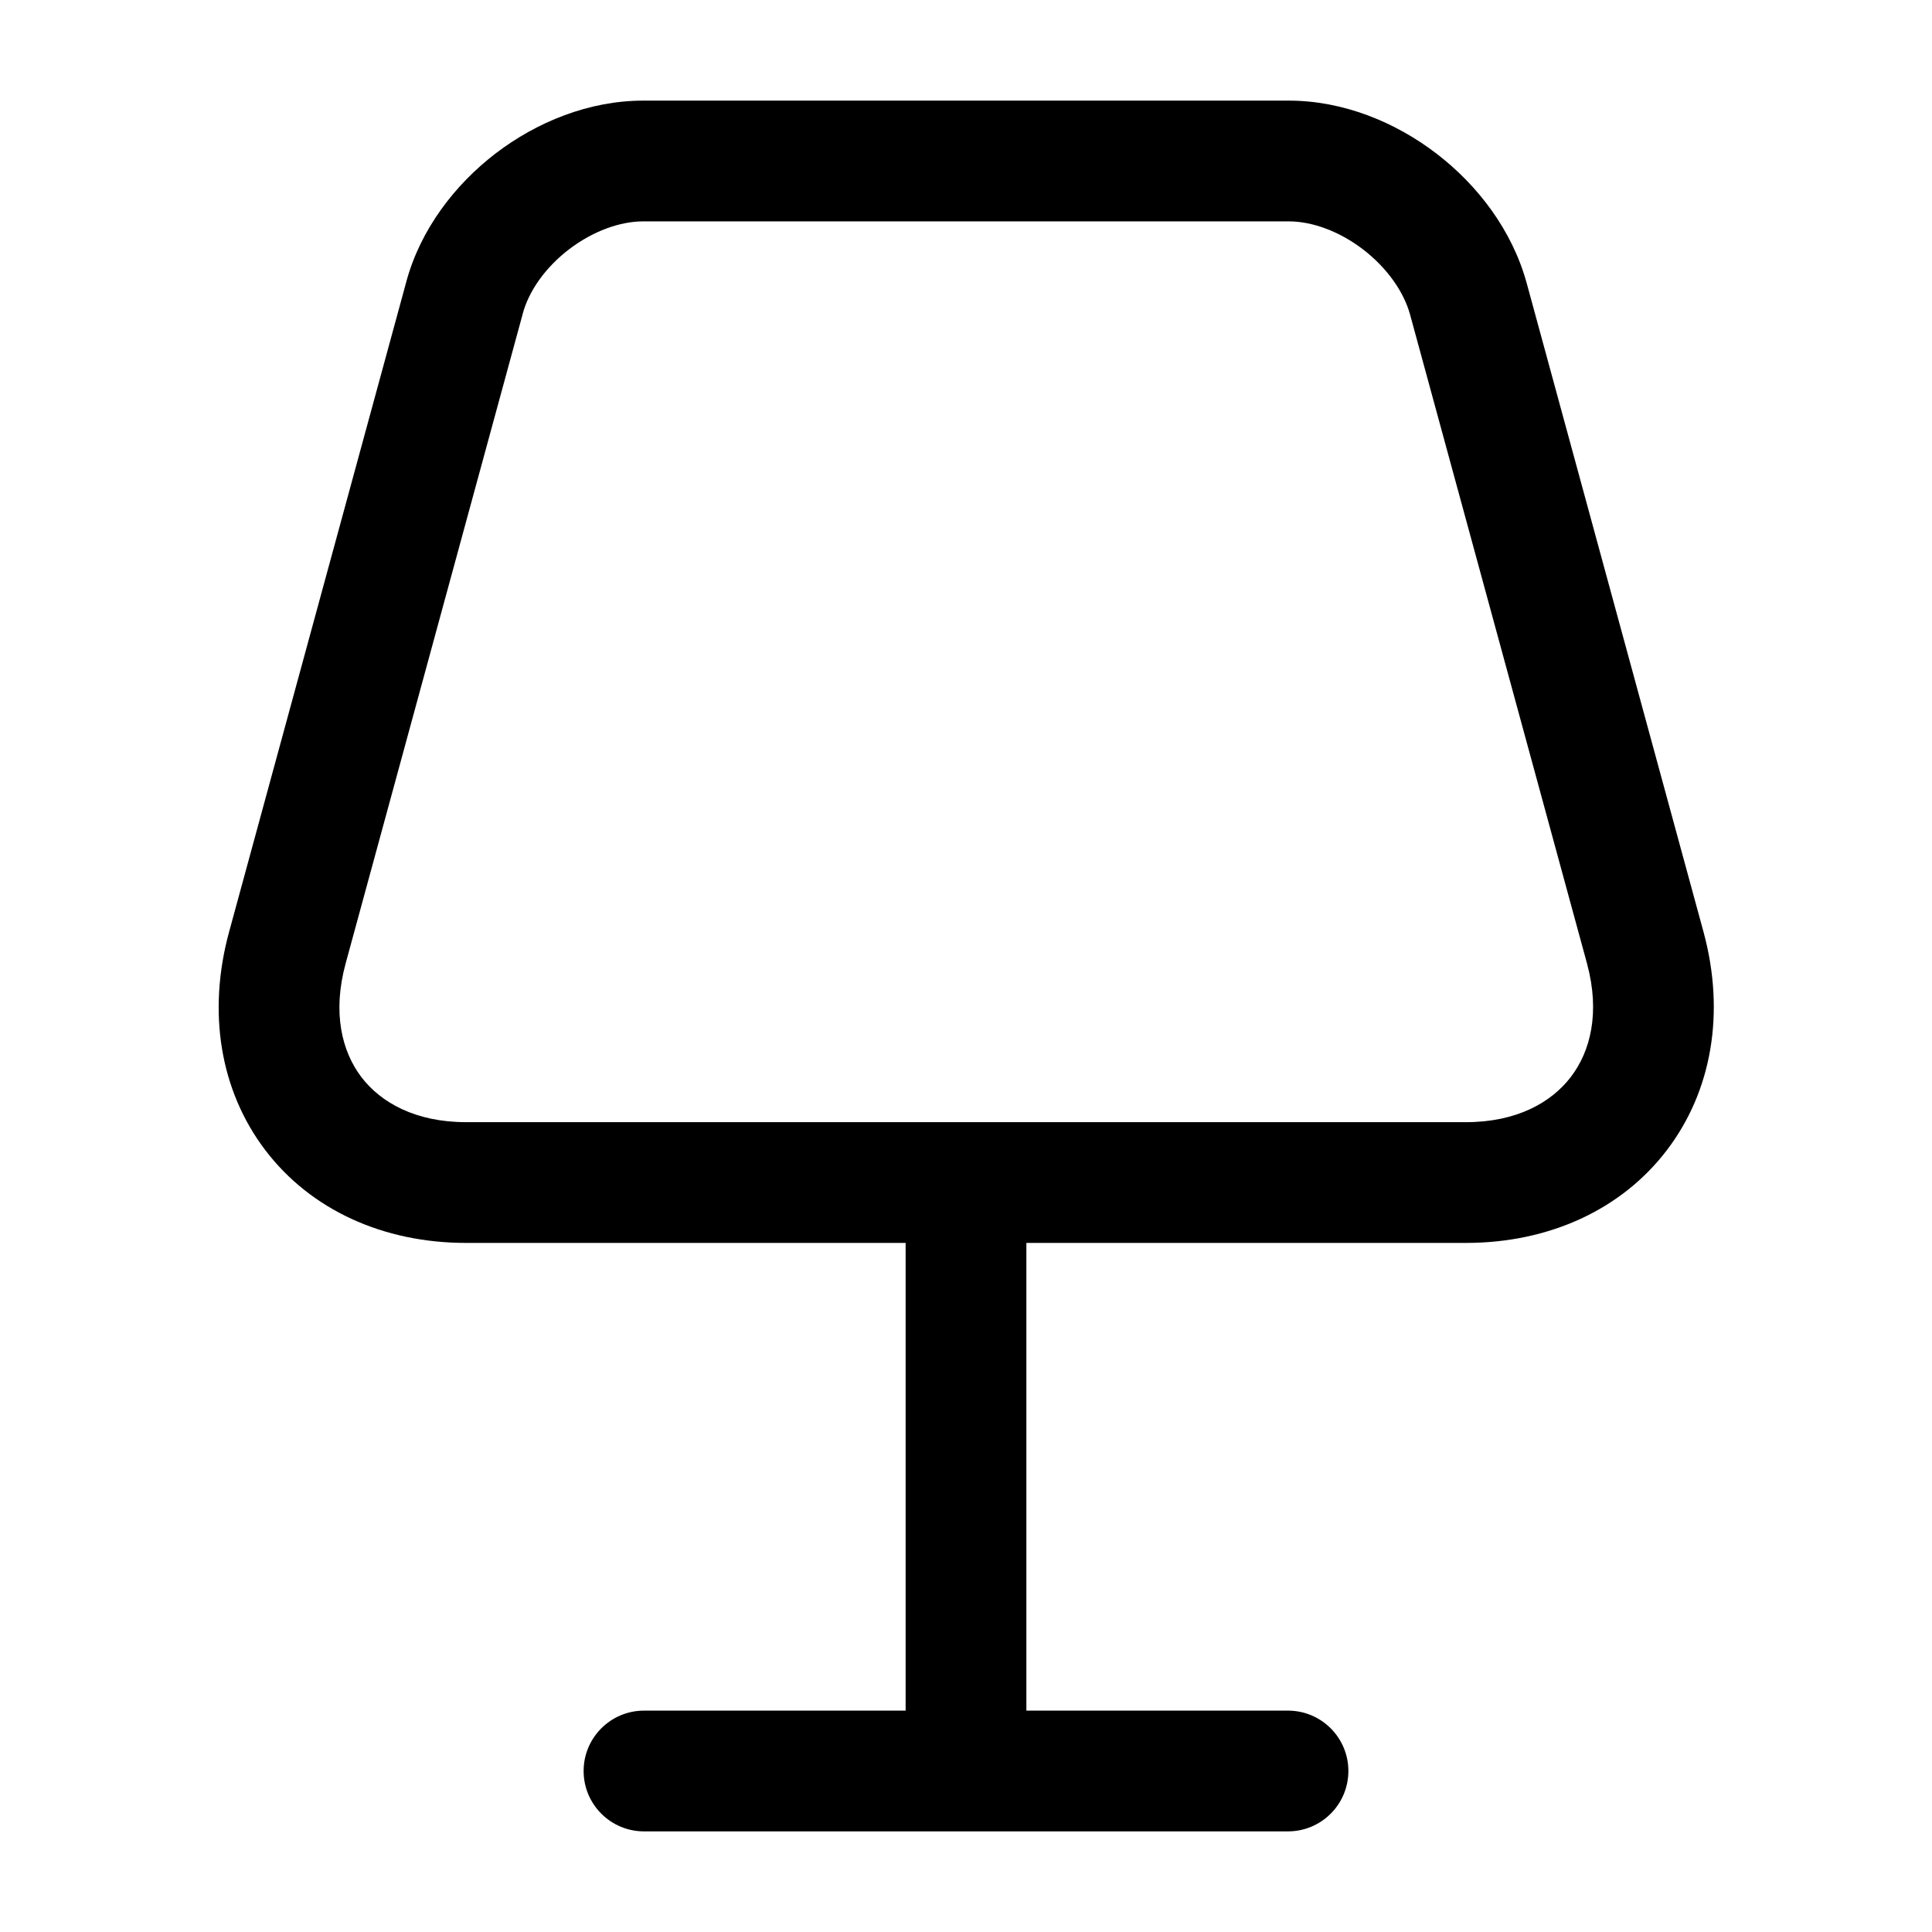 <svg viewBox="0 0 24 24" fill="none" xmlns="http://www.w3.org/2000/svg">
<path fill-rule="evenodd" clip-rule="evenodd" d="M6.158 1.905C6.667 1.516 7.316 1.25 7.99 1.25H16.01C16.684 1.25 17.333 1.516 17.843 1.907C18.354 2.298 18.782 2.856 18.963 3.51L18.964 3.513L21.164 11.585C21.432 12.581 21.267 13.555 20.704 14.291C20.141 15.027 19.243 15.44 18.21 15.44H12.75V21.25H16C16.414 21.25 16.75 21.586 16.75 22C16.75 22.414 16.414 22.75 16 22.75H8C7.586 22.75 7.25 22.414 7.25 22C7.25 21.586 7.586 21.25 8 21.25H11.25V15.44H5.79C4.757 15.44 3.858 15.027 3.296 14.288C2.734 13.55 2.573 12.572 2.847 11.572L5.046 3.505L5.046 3.504C5.222 2.851 5.649 2.295 6.158 1.905ZM7.069 3.097C6.771 3.325 6.569 3.618 6.494 3.895L6.494 3.897L4.294 11.967C4.127 12.578 4.246 13.06 4.489 13.38C4.732 13.698 5.163 13.94 5.79 13.94H18.21C18.837 13.94 19.269 13.698 19.513 13.379C19.758 13.06 19.878 12.58 19.716 11.976L19.716 11.975L17.517 3.91L17.517 3.909C17.438 3.623 17.23 3.327 16.932 3.098C16.632 2.869 16.296 2.75 16.01 2.75H7.99C7.704 2.75 7.368 2.869 7.069 3.097Z" fill="black"/>
</svg>
